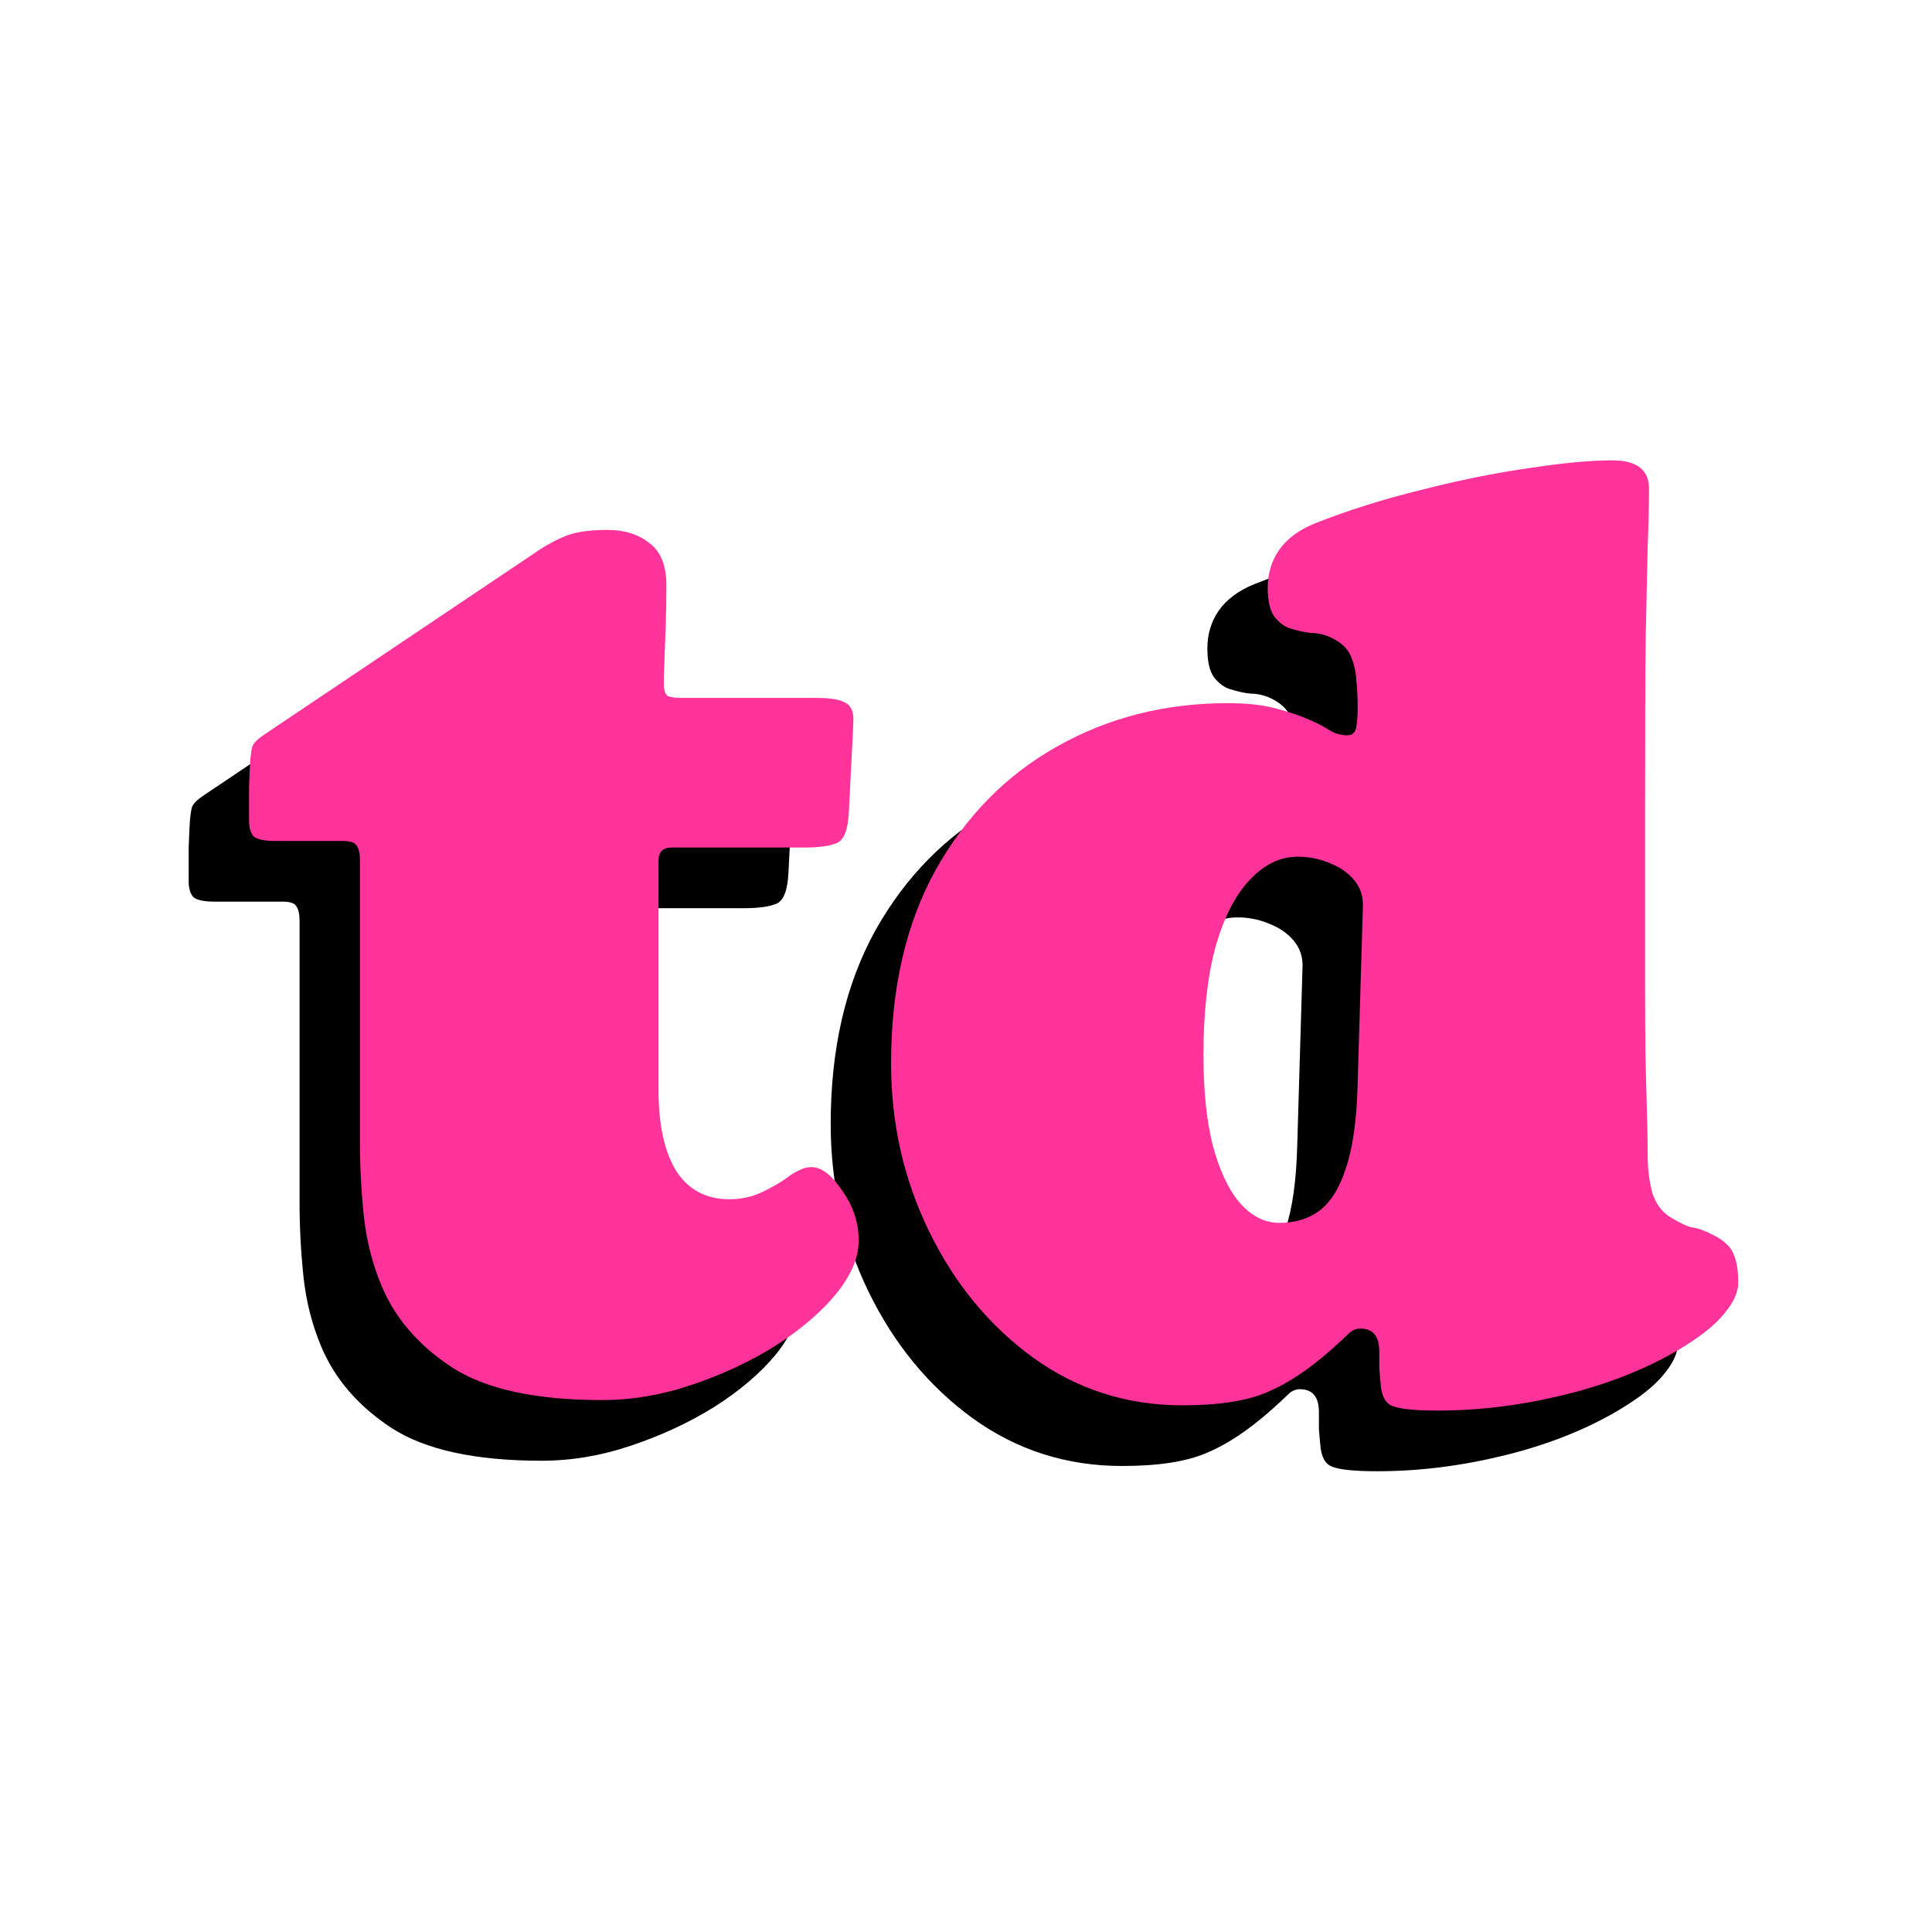 <svg xmlns="http://www.w3.org/2000/svg" version="1.1" xmlns:xlink="http://www.w3.org/1999/xlink" xmlns:svgjs="http://svgjs.dev/svgjs" width="256" height="256"><svg width="256" height="256" viewBox="0 0 256 256" fill="none" xmlns="http://www.w3.org/2000/svg">
<path d="M161.547 170.078C163.576 170.078 165.315 169.557 166.764 168.513C168.272 167.412 169.46 165.528 170.33 162.861C171.257 160.137 171.779 156.398 171.895 151.644L172.59 128.167C172.648 126.834 172.271 125.674 171.46 124.689C170.648 123.703 169.576 122.95 168.243 122.428C166.909 121.848 165.489 121.559 163.982 121.559C161.605 121.559 159.46 122.602 157.547 124.689C155.634 126.718 154.127 129.703 153.026 133.645C151.982 137.529 151.461 142.282 151.461 147.905C151.461 152.485 151.867 156.427 152.678 159.731C153.548 163.035 154.736 165.586 156.243 167.383C157.808 169.18 159.576 170.078 161.547 170.078ZM110.071 148.949C110.071 138.978 112.042 130.428 115.984 123.298C119.984 116.168 125.346 110.718 132.07 106.951C138.853 103.125 146.388 101.212 154.678 101.212C157.229 101.212 159.344 101.444 161.026 101.907C162.765 102.371 164.098 102.806 165.025 103.212C166.185 103.675 167.17 104.168 167.982 104.69C168.793 105.211 169.634 105.472 170.503 105.472C171.199 105.472 171.605 105.096 171.721 104.342C171.837 103.588 171.895 102.835 171.895 102.081V101.559C171.895 100.4 171.837 99.27 171.721 98.168C171.663 97.009 171.402 95.907 170.938 94.864C170.474 93.821 169.489 92.98 167.982 92.342C167.228 92.053 166.475 91.908 165.721 91.908C164.967 91.85 164.04 91.647 162.939 91.299C162.185 91.067 161.489 90.545 160.852 89.734C160.272 88.922 159.982 87.647 159.982 85.908C159.982 84.053 160.475 82.401 161.46 80.952C162.504 79.444 164.098 78.256 166.243 77.386C170.648 75.647 175.344 74.169 180.329 72.952C185.314 71.677 190.039 70.72 194.502 70.082C199.024 69.387 202.734 69.039 205.632 69.039C208.879 69.039 210.502 70.285 210.502 72.778C210.502 74.981 210.444 77.502 210.328 80.343C210.27 83.125 210.183 87.125 210.067 92.342C210.009 97.56 209.98 104.893 209.98 114.342V139.558C209.98 144.601 210.038 148.978 210.154 152.688C210.27 156.34 210.328 159.18 210.328 161.209C210.328 162.948 210.531 164.571 210.937 166.078C211.4 167.528 212.183 168.6 213.284 169.296C214.618 170.107 215.603 170.571 216.241 170.687C216.878 170.745 217.777 171.064 218.936 171.643C220.443 172.397 221.371 173.267 221.719 174.252C222.124 175.18 222.327 176.426 222.327 177.991C222.327 179.266 221.69 180.658 220.414 182.165C219.197 183.672 217.168 185.266 214.328 186.947C209.98 189.498 204.966 191.469 199.285 192.86C193.604 194.251 188.01 194.947 182.503 194.947C179.489 194.947 177.489 194.744 176.503 194.338C175.576 193.99 175.054 193.005 174.938 191.382C174.88 190.802 174.822 190.135 174.764 189.382C174.764 188.628 174.764 187.875 174.764 187.121C174.764 185.092 173.924 184.078 172.242 184.078C171.663 184.078 171.141 184.31 170.677 184.773C170.214 185.237 169.46 185.933 168.417 186.86C165.402 189.527 162.562 191.411 159.895 192.512C157.229 193.672 153.49 194.251 148.678 194.251C141.316 194.251 134.708 192.135 128.853 187.904C123.056 183.672 118.477 178.107 115.114 171.209C111.752 164.31 110.071 156.89 110.071 148.949Z" fill="black"></path>
<path d="M79.259 152.514C79.259 157.093 80.041 160.658 81.606 163.209C83.229 165.702 85.577 166.948 88.65 166.948C90.215 166.948 91.664 166.629 92.997 165.992C94.33 165.354 95.432 164.716 96.301 164.079C96.823 163.673 97.345 163.354 97.867 163.122C98.388 162.832 98.939 162.687 99.519 162.687C100.852 162.687 102.214 163.731 103.605 165.818C105.055 167.847 105.779 170.049 105.779 172.426C105.779 174.687 104.765 177.064 102.736 179.556C100.707 181.991 98.011 184.281 94.649 186.425C91.287 188.512 87.606 190.222 83.606 191.556C79.664 192.889 75.722 193.556 71.781 193.556C62.969 193.556 56.332 192.106 51.868 189.208C47.463 186.31 44.361 182.715 42.565 178.426C41.347 175.527 40.565 172.455 40.217 169.209C39.869 165.905 39.695 162.658 39.695 159.47V121.993C39.695 121.124 39.55 120.486 39.26 120.08C39.028 119.675 38.42 119.472 37.434 119.472H28.478C27.029 119.472 26.072 119.269 25.609 118.863C25.203 118.399 25 117.704 25 116.776C25 115.443 25 113.965 25 112.342C25.058 110.661 25.116 109.414 25.174 108.603C25.232 107.965 25.319 107.414 25.435 106.951C25.609 106.487 26.13 105.965 27 105.385L63.52 80.865C64.564 80.169 65.723 79.56 66.998 79.039C68.332 78.517 70.157 78.256 72.476 78.256C74.737 78.256 76.592 78.836 78.041 79.995C79.548 81.097 80.302 82.981 80.302 85.647C80.302 87.328 80.273 89.038 80.215 90.777C80.157 92.516 80.099 94.082 80.041 95.473C79.983 96.864 79.954 97.878 79.954 98.516C79.954 99.444 80.128 100.023 80.476 100.255C80.824 100.429 81.461 100.516 82.389 100.516H100.127C101.982 100.516 103.258 100.719 103.953 101.125C104.707 101.472 105.084 102.226 105.084 103.385C105.084 103.559 105.055 104.226 104.997 105.385L104.475 115.646C104.359 117.965 103.837 119.327 102.91 119.733C101.982 120.138 100.533 120.341 98.562 120.341H80.998C79.838 120.341 79.259 120.921 79.259 122.08V152.514Z" fill="black"></path>
<path d="M169.547 162.039C171.576 162.039 173.315 161.518 174.764 160.474C176.272 159.373 177.46 157.489 178.33 154.822C179.257 152.098 179.779 148.359 179.895 143.605L180.59 120.128C180.648 118.795 180.271 117.635 179.46 116.65C178.648 115.664 177.576 114.911 176.243 114.389C174.909 113.809 173.489 113.52 171.982 113.52C169.605 113.52 167.46 114.563 165.547 116.65C163.634 118.679 162.127 121.664 161.026 125.606C159.982 129.49 159.461 134.243 159.461 139.866C159.461 144.446 159.867 148.388 160.678 151.692C161.548 154.996 162.736 157.547 164.243 159.344C165.808 161.141 167.576 162.039 169.547 162.039ZM118.071 140.91C118.071 130.939 120.042 122.389 123.984 115.259C127.984 108.128 133.346 102.679 140.07 98.912C146.853 95.085 154.388 93.173 162.678 93.173C165.229 93.173 167.344 93.404 169.026 93.868C170.765 94.332 172.098 94.767 173.025 95.172C174.185 95.636 175.17 96.129 175.982 96.651C176.793 97.172 177.634 97.433 178.503 97.433C179.199 97.433 179.605 97.056 179.721 96.303C179.837 95.549 179.895 94.796 179.895 94.042V93.52C179.895 92.361 179.837 91.231 179.721 90.129C179.663 88.97 179.402 87.868 178.938 86.825C178.474 85.782 177.489 84.941 175.982 84.303C175.228 84.013 174.475 83.869 173.721 83.869C172.967 83.811 172.04 83.608 170.939 83.26C170.185 83.028 169.489 82.506 168.852 81.695C168.272 80.883 167.982 79.608 167.982 77.869C167.982 76.014 168.475 74.362 169.46 72.912C170.504 71.405 172.098 70.217 174.243 69.347C178.648 67.608 183.344 66.13 188.329 64.913C193.314 63.638 198.039 62.681 202.502 62.043C207.024 61.348 210.734 61 213.632 61C216.879 61 218.502 62.246 218.502 64.739C218.502 66.942 218.444 69.463 218.328 72.304C218.27 75.086 218.183 79.086 218.067 84.303C218.009 89.52 217.98 96.854 217.98 106.302V131.519C217.98 136.562 218.038 140.939 218.154 144.649C218.27 148.301 218.328 151.141 218.328 153.17C218.328 154.909 218.531 156.532 218.937 158.039C219.4 159.489 220.183 160.561 221.284 161.257C222.618 162.068 223.603 162.532 224.241 162.648C224.878 162.706 225.777 163.025 226.936 163.604C228.443 164.358 229.371 165.228 229.719 166.213C230.124 167.14 230.327 168.387 230.327 169.952C230.327 171.227 229.69 172.619 228.414 174.126C227.197 175.633 225.168 177.227 222.328 178.908C217.98 181.459 212.966 183.43 207.285 184.821C201.604 186.212 196.01 186.908 190.503 186.908C187.489 186.908 185.489 186.705 184.503 186.299C183.576 185.951 183.054 184.966 182.938 183.343C182.88 182.763 182.822 182.096 182.764 181.343C182.764 180.589 182.764 179.836 182.764 179.082C182.764 177.053 181.924 176.039 180.242 176.039C179.663 176.039 179.141 176.271 178.677 176.734C178.214 177.198 177.46 177.894 176.417 178.821C173.402 181.488 170.562 183.372 167.895 184.473C165.229 185.632 161.49 186.212 156.678 186.212C149.316 186.212 142.708 184.096 136.853 179.865C131.056 175.633 126.477 170.068 123.114 163.17C119.752 156.271 118.071 148.851 118.071 140.91Z" fill="#FF3399"></path>
<path d="M87.259 144.475C87.259 149.054 88.041 152.619 89.606 155.17C91.229 157.663 93.577 158.909 96.65 158.909C98.215 158.909 99.664 158.59 100.997 157.952C102.33 157.315 103.432 156.677 104.301 156.04C104.823 155.634 105.345 155.315 105.867 155.083C106.388 154.793 106.939 154.648 107.519 154.648C108.852 154.648 110.214 155.692 111.605 157.779C113.055 159.807 113.779 162.01 113.779 164.387C113.779 166.648 112.765 169.024 110.736 171.517C108.707 173.952 106.011 176.242 102.649 178.386C99.287 180.473 95.606 182.183 91.606 183.517C87.664 184.85 83.722 185.517 79.781 185.517C70.969 185.517 64.332 184.067 59.868 181.169C55.463 178.27 52.361 174.676 50.565 170.387C49.347 167.488 48.565 164.416 48.217 161.17C47.869 157.866 47.695 154.619 47.695 151.431V113.954C47.695 113.085 47.55 112.447 47.26 112.041C47.028 111.636 46.42 111.433 45.434 111.433H36.478C35.029 111.433 34.072 111.23 33.609 110.824C33.203 110.36 33 109.665 33 108.737C33 107.404 33 105.926 33 104.303C33.058 102.621 33.116 101.375 33.174 100.564C33.232 99.926 33.319 99.375 33.435 98.912C33.609 98.448 34.13 97.926 35 97.346L71.52 72.826C72.564 72.13 73.723 71.521 74.998 71C76.332 70.478 78.157 70.217 80.476 70.217C82.737 70.217 84.592 70.797 86.041 71.956C87.548 73.058 88.302 74.941 88.302 77.608C88.302 79.289 88.273 80.999 88.215 82.738C88.157 84.477 88.099 86.042 88.041 87.434C87.983 88.825 87.954 89.839 87.954 90.477C87.954 91.404 88.128 91.984 88.476 92.216C88.824 92.39 89.461 92.477 90.389 92.477H108.127C109.982 92.477 111.258 92.68 111.953 93.086C112.707 93.433 113.084 94.187 113.084 95.346C113.084 95.52 113.055 96.187 112.997 97.346L112.475 107.607C112.359 109.925 111.837 111.288 110.91 111.694C109.982 112.099 108.533 112.302 106.562 112.302H88.998C87.838 112.302 87.259 112.882 87.259 114.041V144.475Z" fill="#FF3399"></path>
</svg><style>@media (prefers-color-scheme: light) { :root { filter: none; } }
@media (prefers-color-scheme: dark) { :root { filter: none; } }
</style></svg>